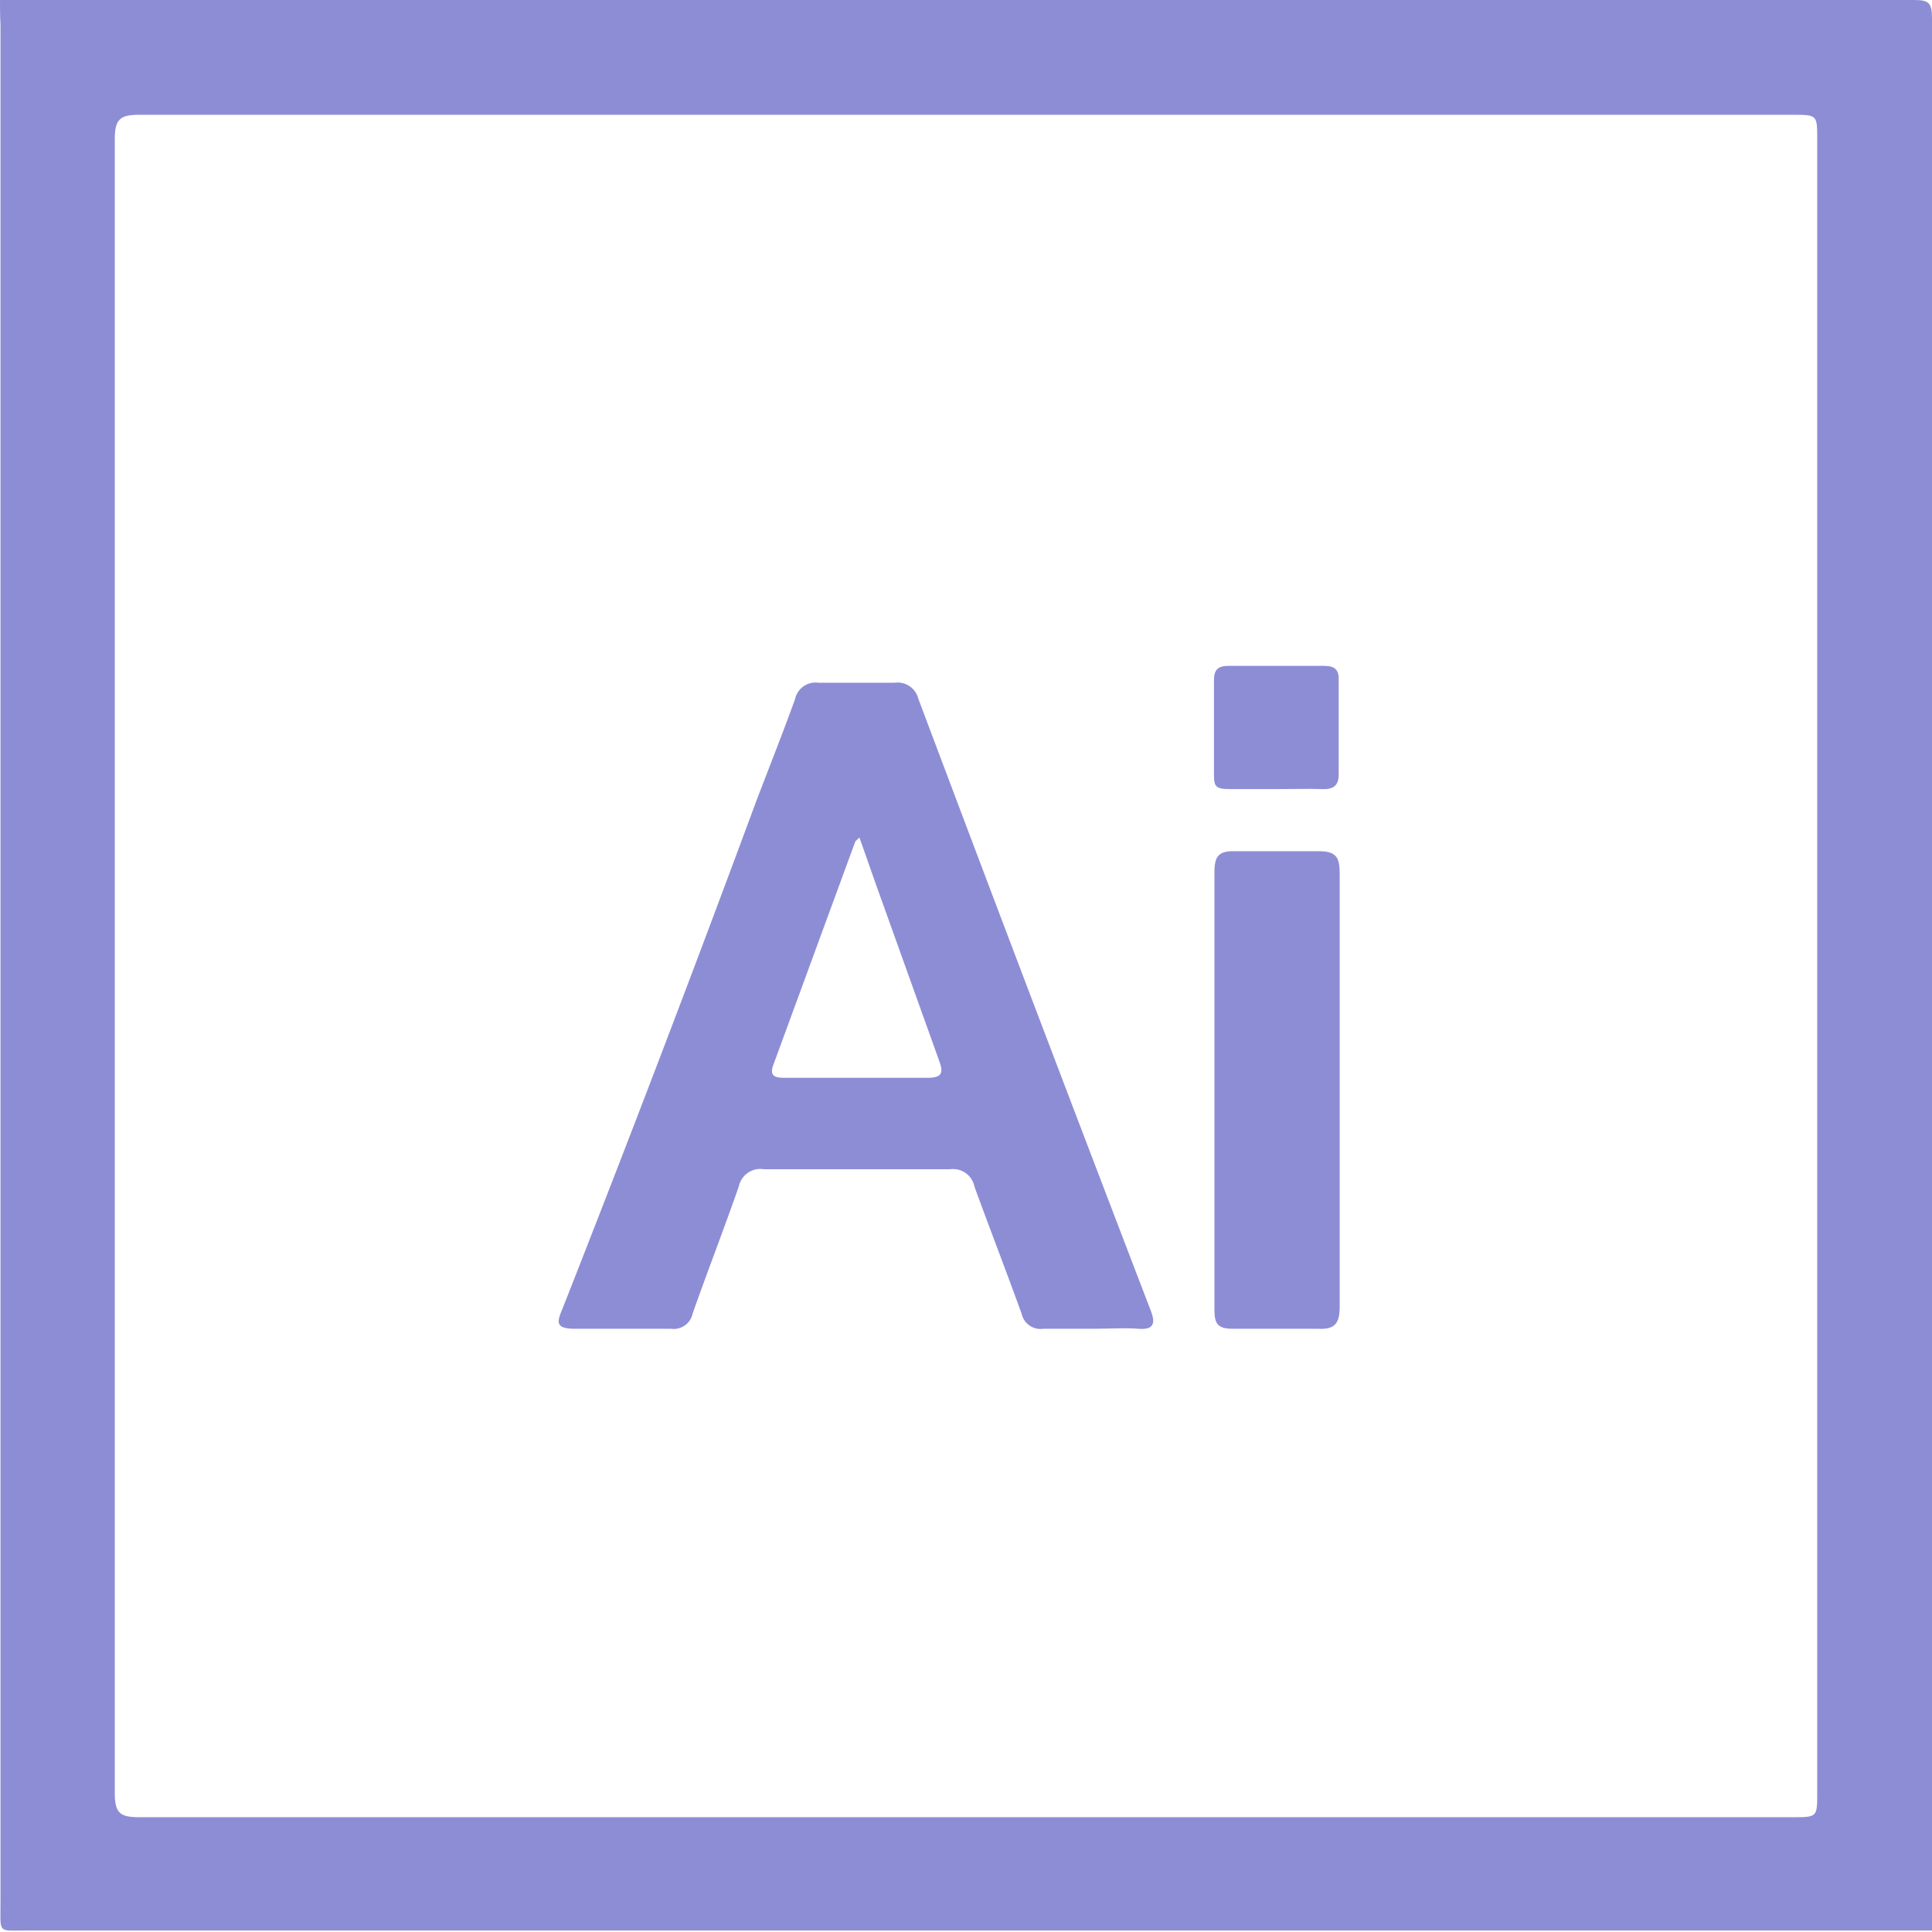 <svg xmlns="http://www.w3.org/2000/svg" viewBox="0 0 38.88 38.88"><defs><style>.cls-1{fill:#8d8dd6;}</style></defs><title>illustrator</title><g id="Capa_2" data-name="Capa 2"><g id="iconos"><path class="cls-1" d="M0,0H38.53c.28,0,.35.06.35.35q0,19.25,0,38.5l-.49,0q-18.9,0-37.81,0c-.64,0-.57.08-.57-.56V.5C0,.33,0,.17,0,0ZM36.57,19.45V2.8c0-.49,0-.49-.5-.49H2.8c-.37,0-.49.08-.49.48q0,16.65,0,33.3c0,.4.11.48.49.48q16.63,0,33.27,0c.5,0,.5,0,.5-.49Z"/><path class="cls-1" d="M22,26.74c-.32,0-.65,0-1,0a.39.39,0,0,1-.44-.3c-.31-.86-.64-1.71-.95-2.56a.44.44,0,0,0-.49-.35H15.37a.44.44,0,0,0-.5.34c-.3.86-.63,1.71-.93,2.56a.39.39,0,0,1-.44.31c-.65,0-1.29,0-1.94,0-.43,0-.33-.18-.23-.43q2-5.08,3.89-10.19c.26-.68.53-1.36.78-2.05a.42.42,0,0,1,.47-.33H18a.43.43,0,0,1,.48.32q2.32,6.17,4.68,12.32c.12.31,0,.38-.26.36S22.3,26.74,22,26.74Zm-4.69-9.9c-.07.07-.09.08-.1.1l-1.64,4.47c-.09.23,0,.28.22.28,1,0,1.92,0,2.88,0,.32,0,.31-.13.22-.37L17.7,18C17.57,17.64,17.44,17.26,17.29,16.84Z"/><path class="cls-1" d="M24.44,21.94c0-1.47,0-2.93,0-4.4,0-.31.09-.42.41-.41.57,0,1.14,0,1.7,0,.37,0,.41.16.41.46v5.76c0,1,0,2,0,2.95,0,.35-.11.46-.45.44q-.86,0-1.71,0c-.29,0-.36-.1-.36-.37C24.44,24.89,24.44,23.41,24.44,21.94Z"/><path class="cls-1" d="M25.67,15.88c-.31,0-.61,0-.91,0s-.33-.05-.33-.3q0-.95,0-1.89c0-.21.08-.29.29-.29h1.93c.22,0,.3.09.29.29,0,.63,0,1.26,0,1.9,0,.23-.12.3-.34.29S26,15.88,25.67,15.88Z"/></g></g></svg>